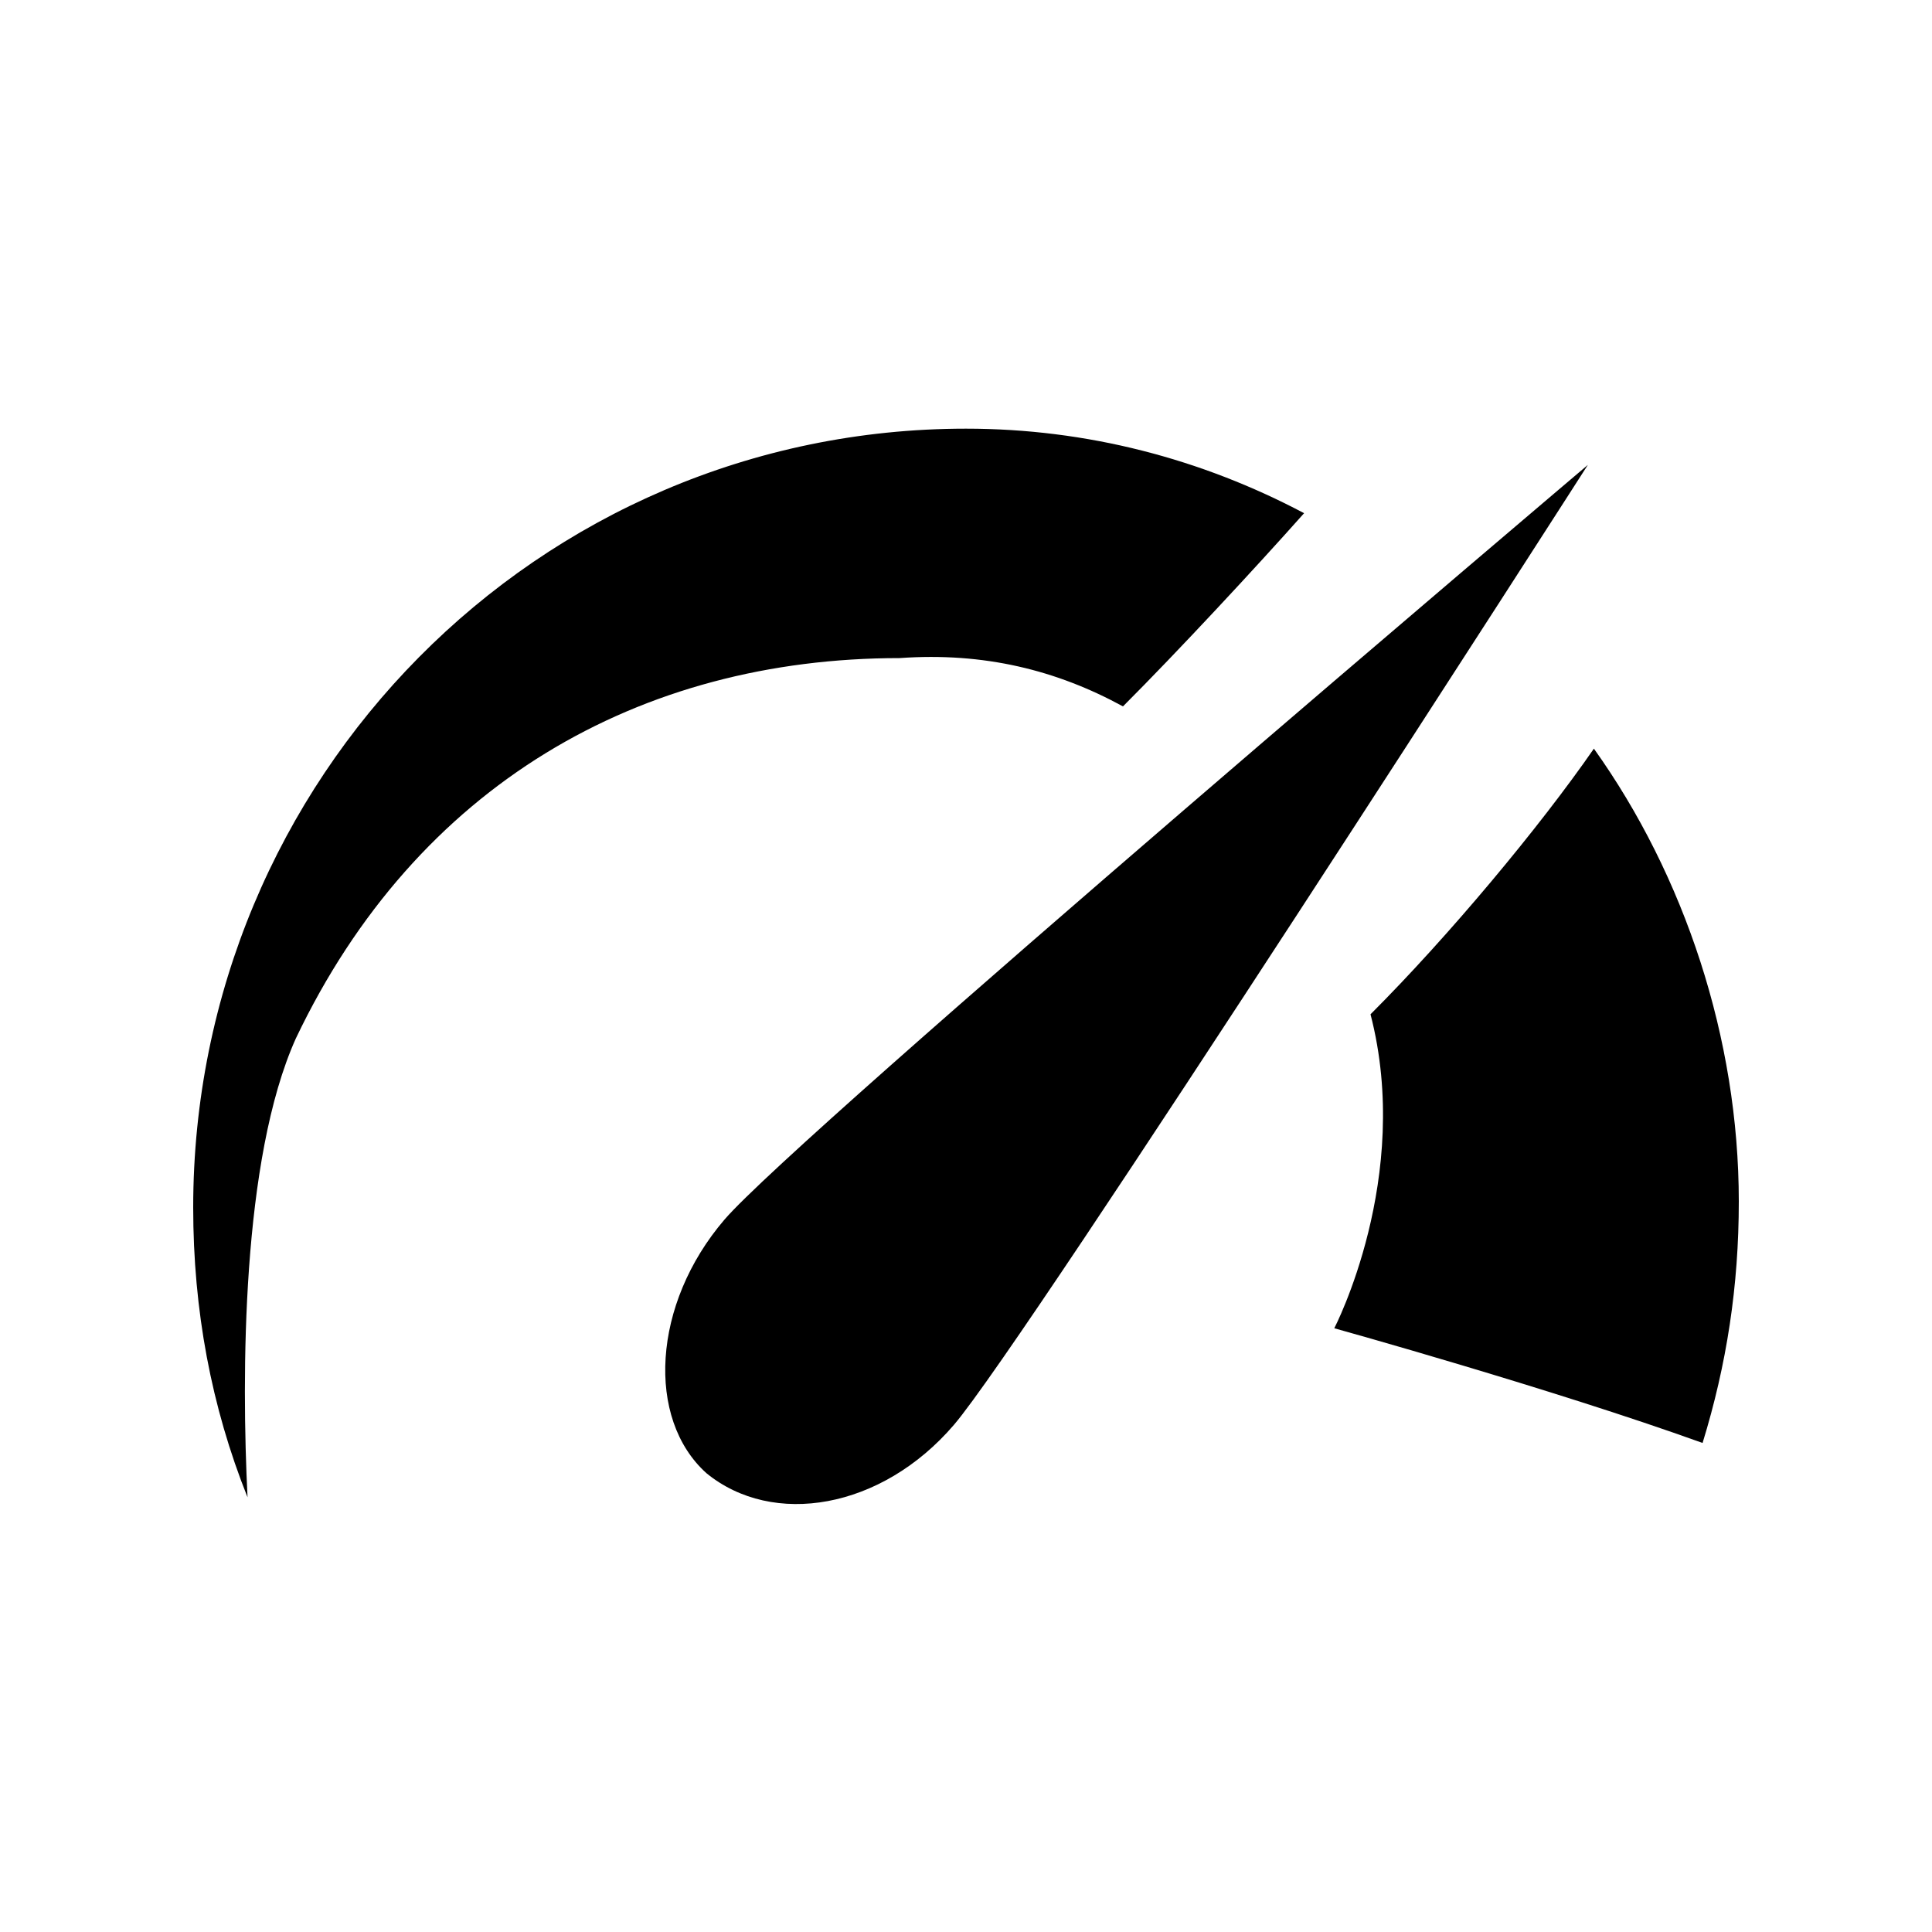 <!-- Generated by IcoMoon.io -->
<svg version="1.1" xmlns="http://www.w3.org/2000/svg" width="32" height="32" viewBox="0 0 32 32">
<title>performance_reviews</title>
<path d="M18.6 11.7c0.9-0.9 2.2-2.3 3-3.2-1.7-0.9-3.6-1.4-5.6-1.4-7.1 0-12.8 5.8-12.8 12.9 0 1.7 0.3 3.3 0.9 4.8-0.1-2-0.1-5.6 0.8-7.6 2-4.2 5.7-6.3 10-6.3 1.4-0.1 2.6 0.2 3.7 0.8zM26.4 12.4c-0.9 1.3-2.4 3.1-3.7 4.4 0.7 2.7-0.6 5.2-0.6 5.2s3.6 1 6.1 1.9c0.4-1.3 0.6-2.6 0.6-4 0-2.7-0.9-5.4-2.4-7.5zM12 20.2c-1.2 1.4-1.3 3.3-0.3 4.2 1.1 0.9 2.9 0.6 4.1-0.8s10.5-15.9 10.5-15.9-13.1 11.1-14.3 12.5z"></path>
</svg>
